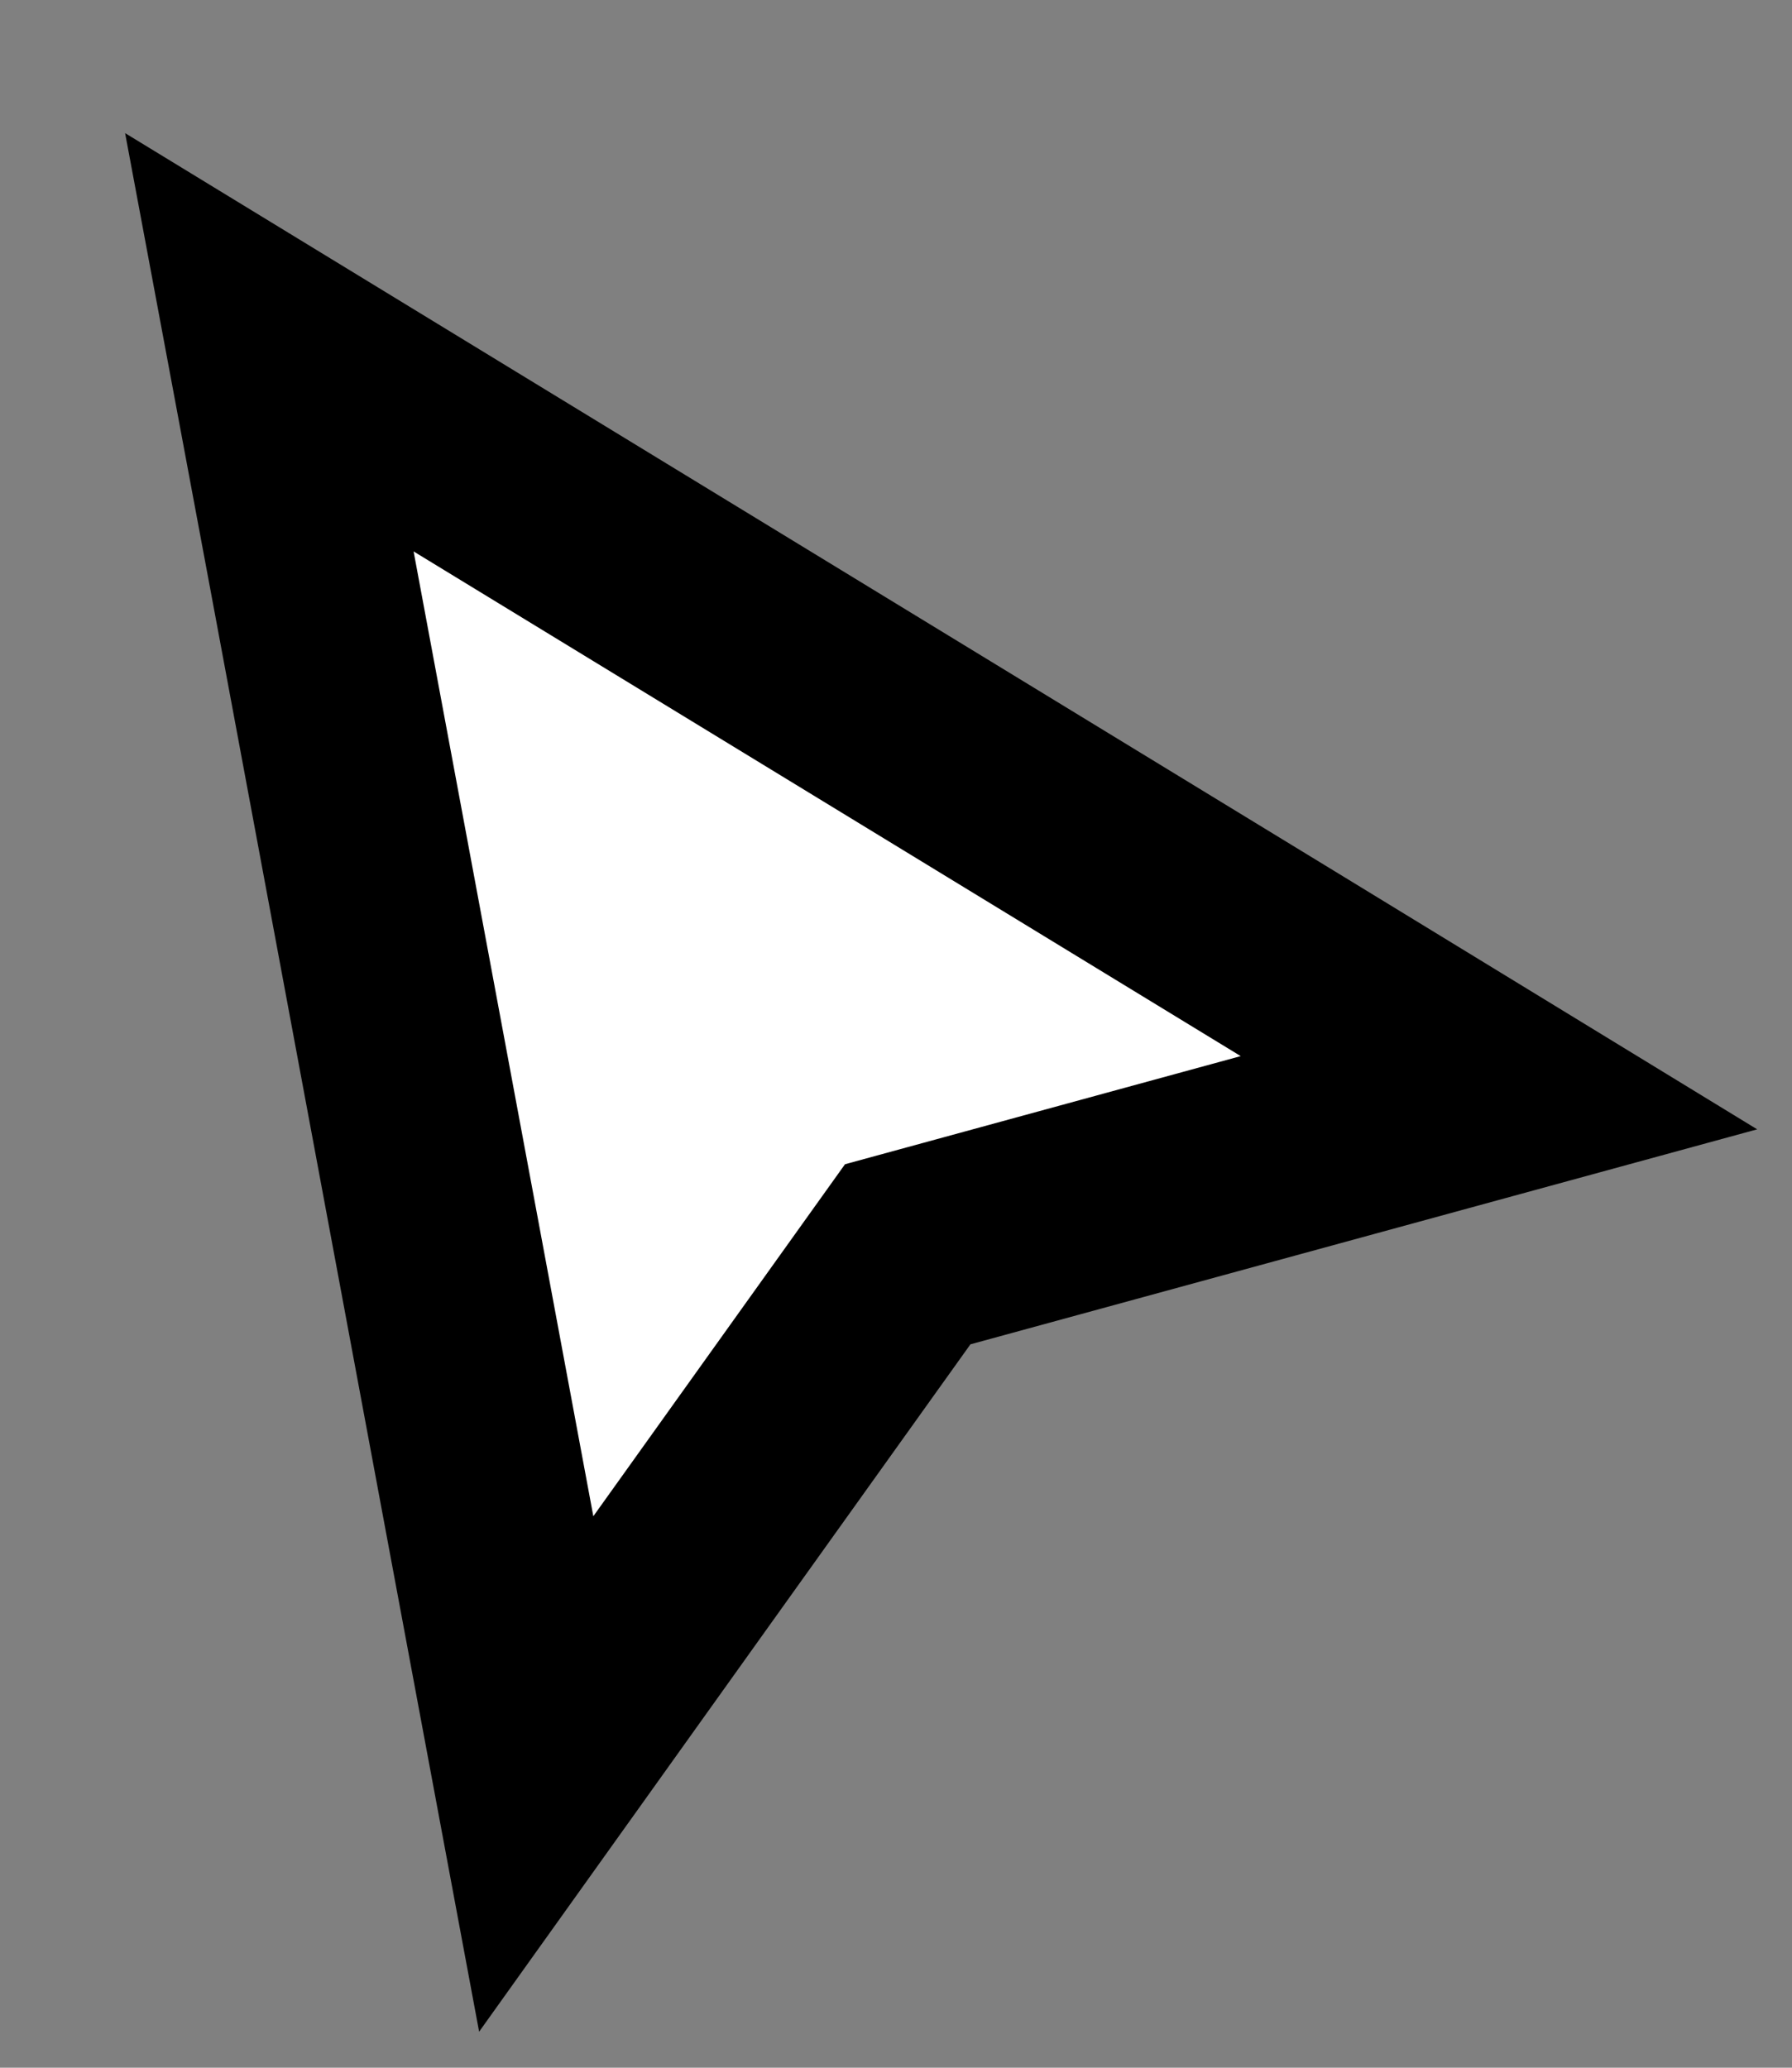 <svg width="13" height="15" viewBox="0 0 13 15" fill="none" xmlns="http://www.w3.org/2000/svg">
<rect x="0" y="0" width="13" height="15" fill="#808080" stroke="none"/>
<path d="M3.391 3.36L1.954 2.483L2.263 4.137L3.567 11.137L3.89 12.869L4.914 11.436L6.585 9.099L9.198 8.385L10.874 7.927L9.391 7.021L3.391 3.36Z" fill="white" stroke="black" stroke-width="1.5"/>
</svg>
